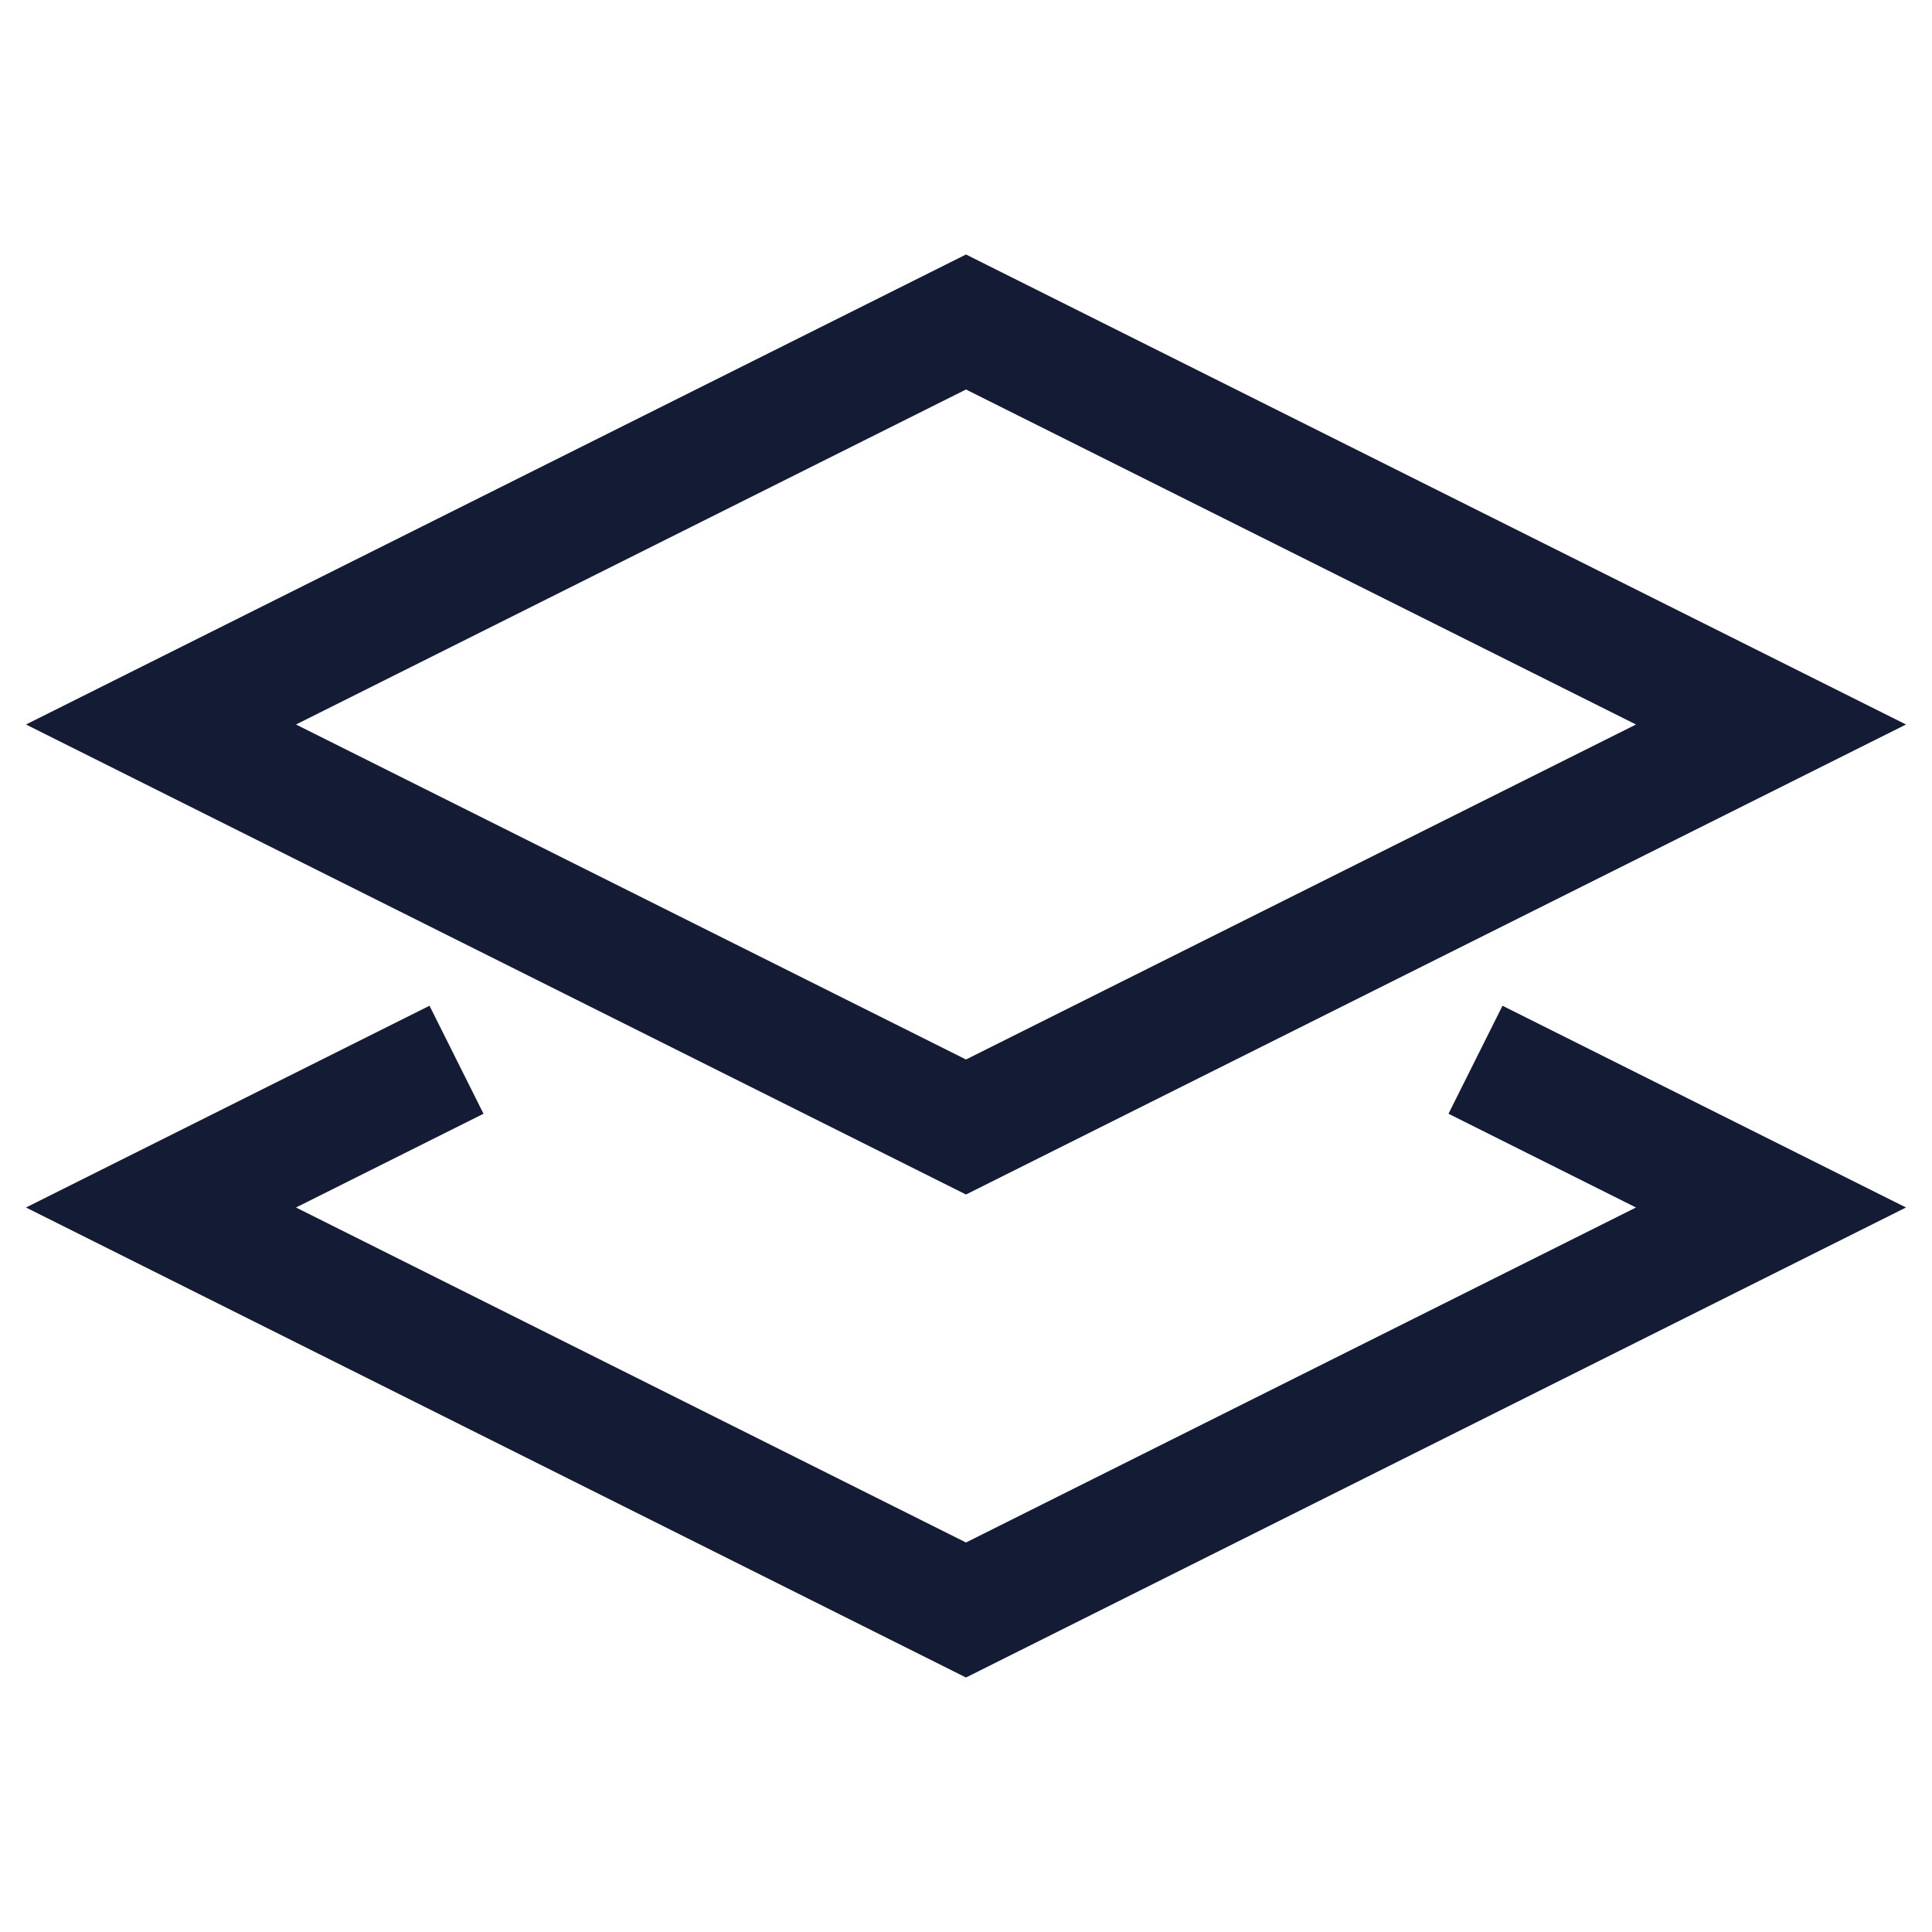 <svg width="24" height="24" viewBox="0 0 24 24" fill="none" xmlns="http://www.w3.org/2000/svg">
<path d="M12 4L22 9L12 14L2 9L12 4Z" stroke="#141B34" stroke-width="1.5" stroke-linecap="square"/>
<path d="M19 13.5L22 15L12 20L2 15L5 13.5" stroke="#141B34" stroke-width="1.5" stroke-linecap="square"/>
</svg>
